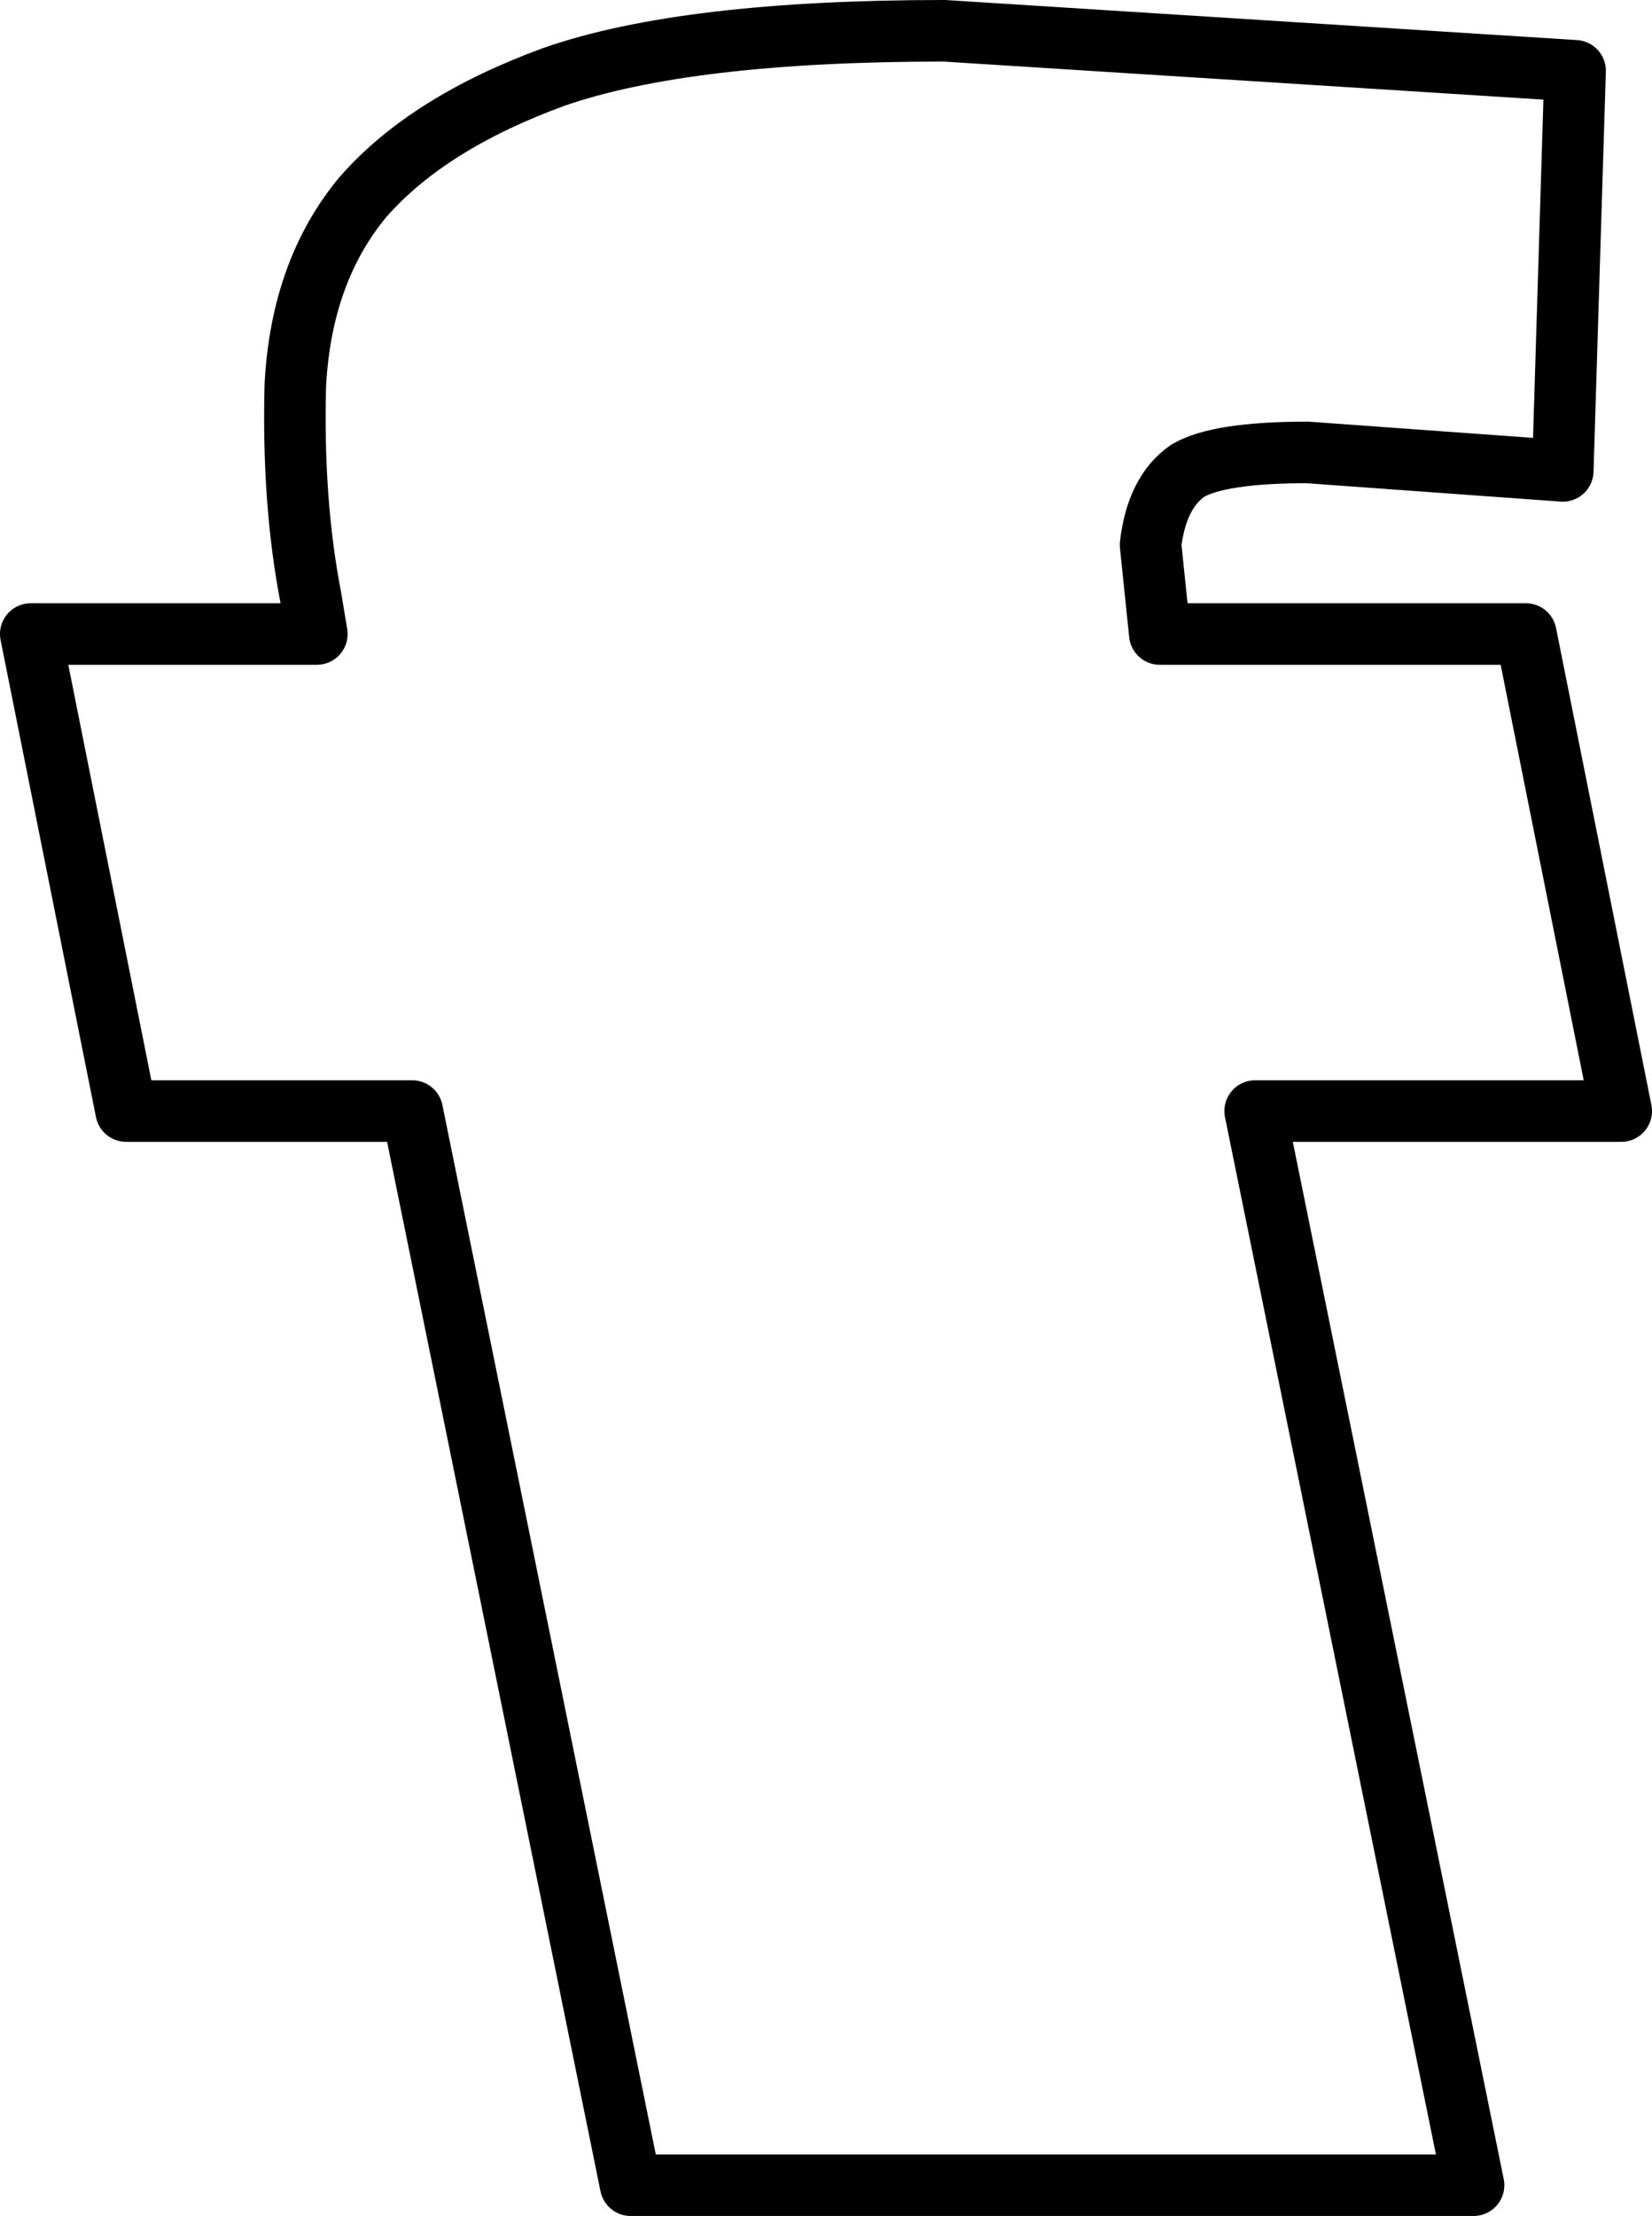 <?xml version="1.0" encoding="UTF-8" standalone="no"?>
<svg xmlns:xlink="http://www.w3.org/1999/xlink" height="36.0px" width="26.85px" xmlns="http://www.w3.org/2000/svg">
  <g transform="matrix(1.0, 0.0, 0.0, 1.0, -226.9, -152.3)">
    <path d="M245.6 161.15 L245.75 162.6 251.7 162.6 253.25 170.35 247.3 170.35 250.85 187.8 237.15 187.8 233.6 170.35 228.95 170.35 227.4 162.6 232.05 162.6 231.95 162.0 Q231.65 160.45 231.7 158.55 231.8 156.7 232.8 155.5 233.85 154.3 235.9 153.55 238.05 152.8 242.25 152.8 L252.5 153.45 252.3 159.95 248.15 159.65 Q246.7 159.65 246.2 159.95 245.7 160.3 245.6 161.15 Z" fill="none" stroke="#000000" stroke-linecap="round" stroke-linejoin="round" stroke-width="1.0"/>
  </g>
</svg>
